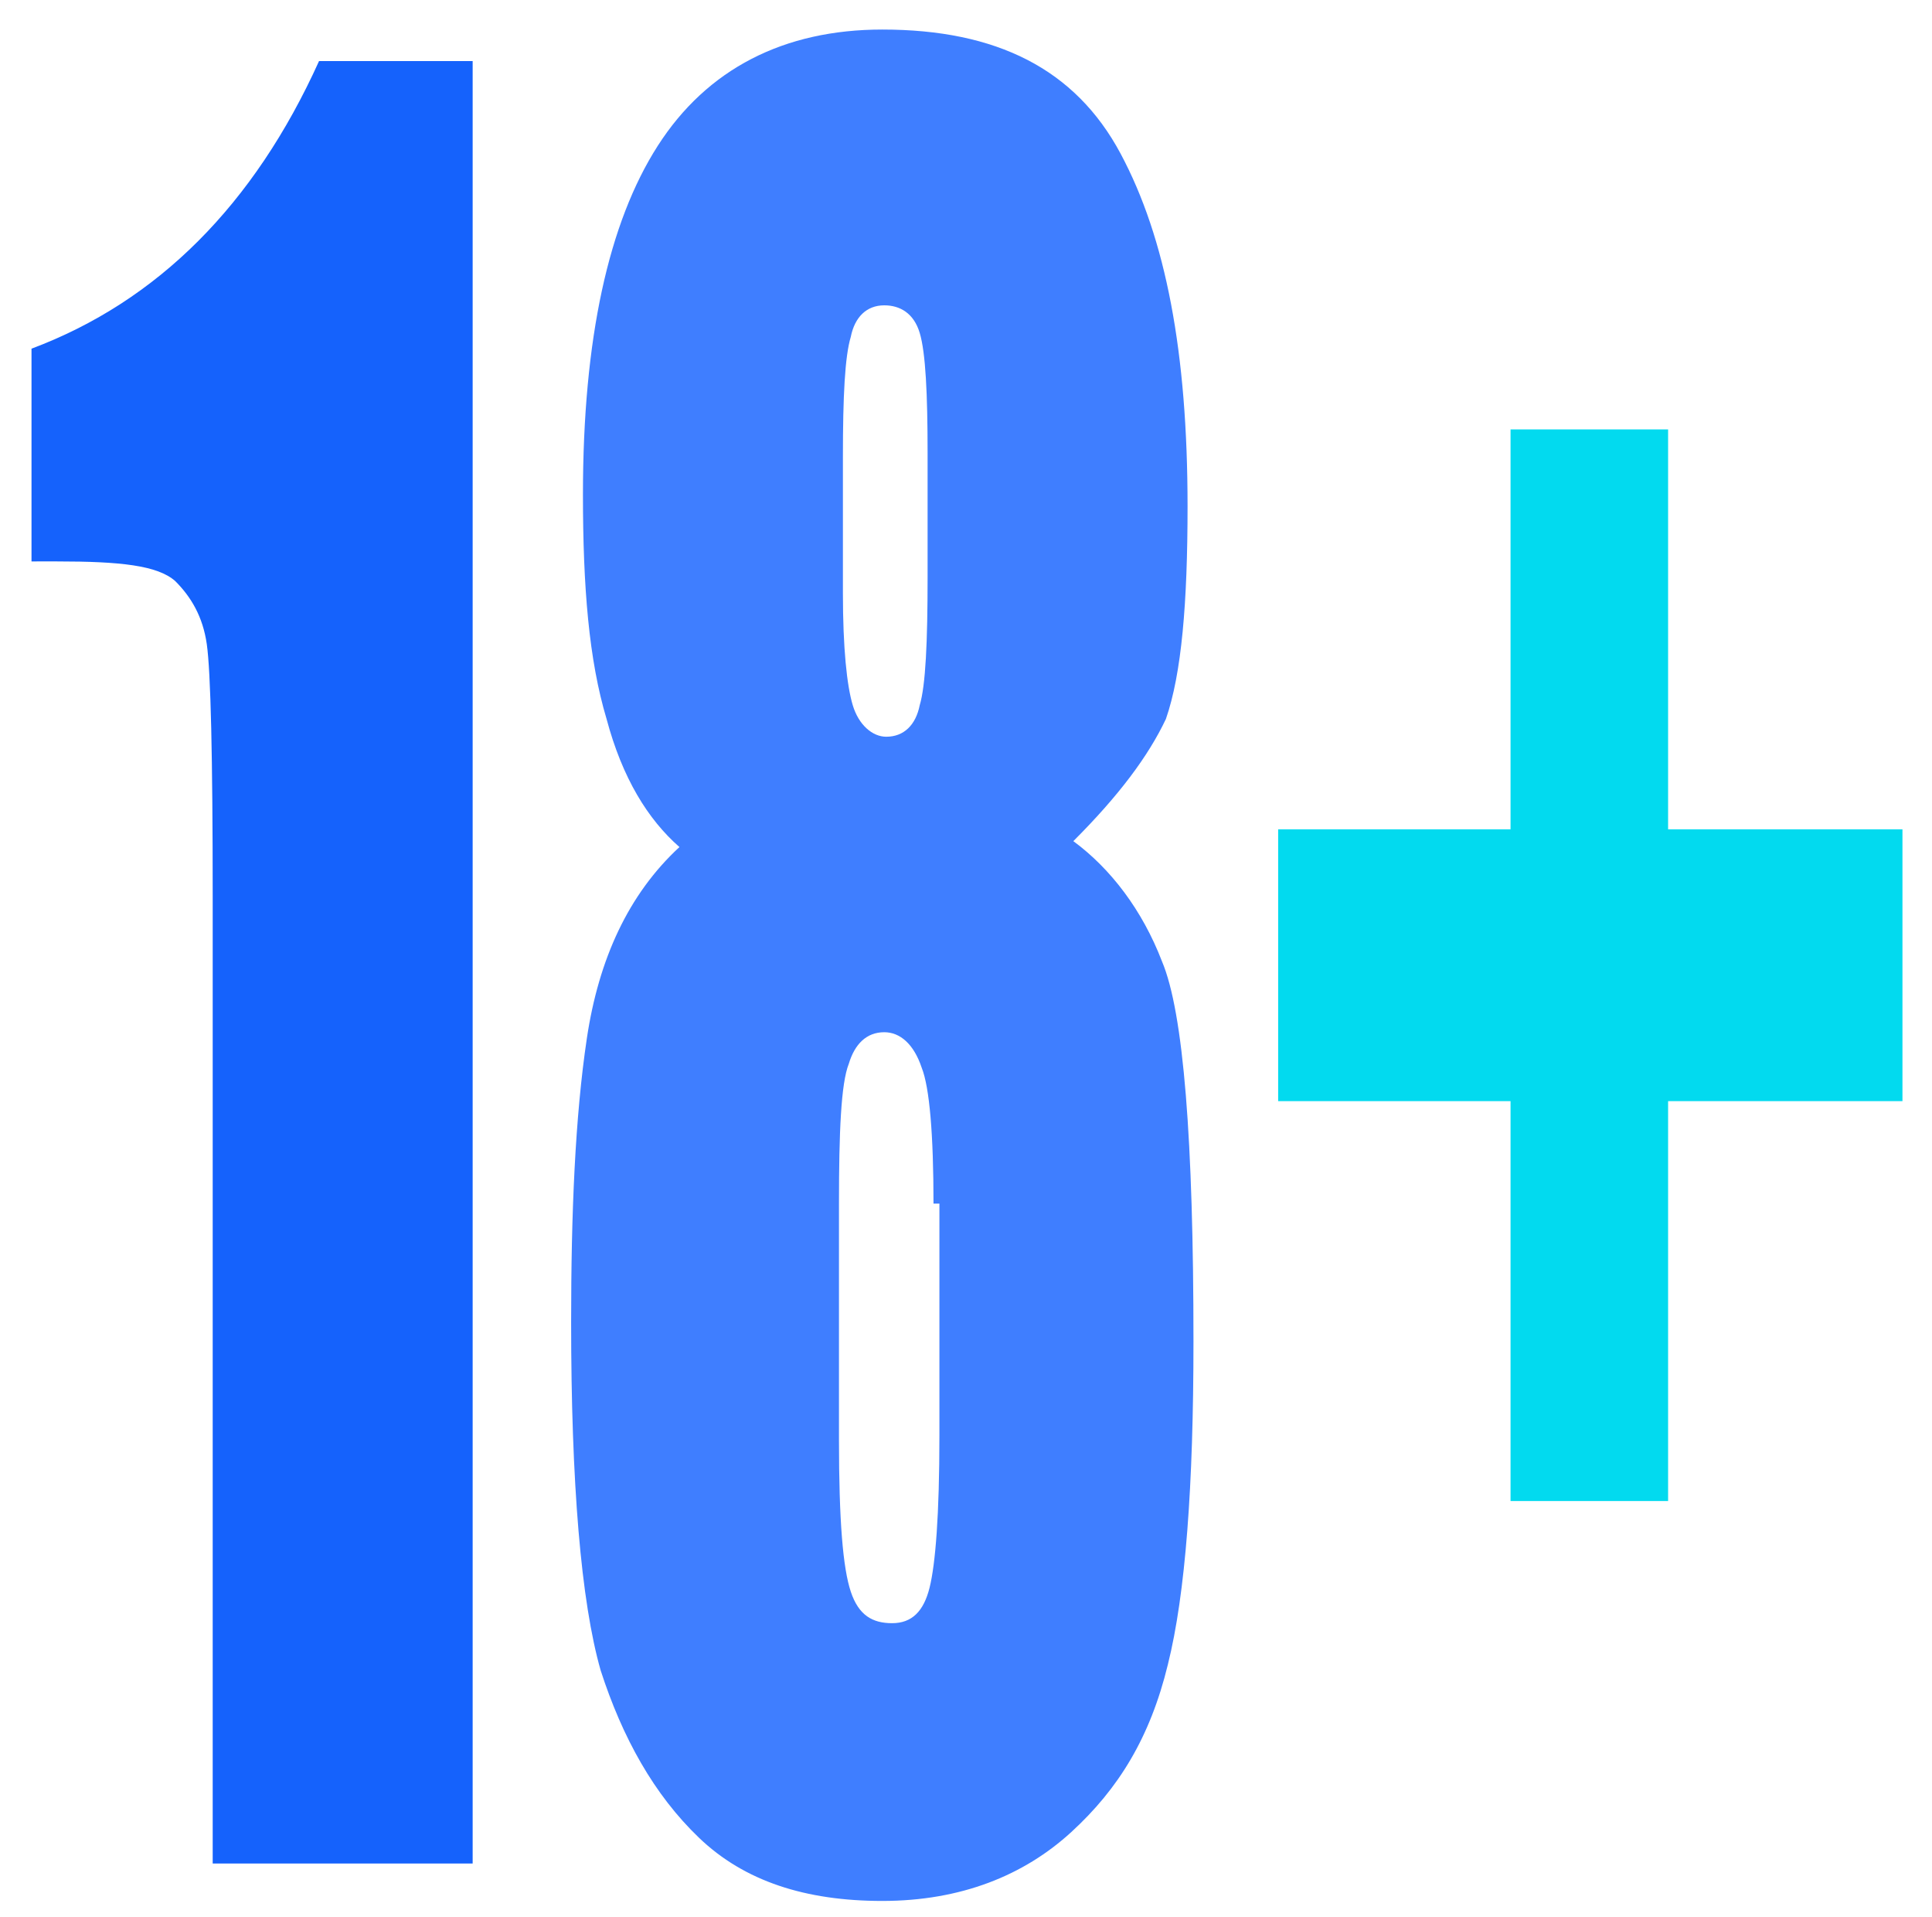 <?xml version="1.0" encoding="utf-8"?>
<!-- Generator: Adobe Illustrator 22.0.1, SVG Export Plug-In . SVG Version: 6.00 Build 0)  -->
<svg version="1.1" id="Слой_1" xmlns="http://www.w3.org/2000/svg" xmlns:xlink="http://www.w3.org/1999/xlink" x="0px" y="0px"
	 viewBox="0 0 98.1 97.3" style="enable-background:new 0 0 98.1 97.3;" xml:space="preserve">
<style type="text/css">
	.st0{fill:#1562FC;}
	.st1{fill:#3F7EFF;}
	.st2{fill:#02DAEF;}
</style>
<g>
	<path class="st0" d="M24,3.1v91.5H10.8V45.5c0-7.1-0.1-11.4-0.3-12.8c-0.2-1.4-0.8-2.4-1.6-3.2c-0.9-0.8-2.8-1-6-1H1.6V17.7
		C8,15.3,12.9,10.4,16.2,3.1C16.2,3.1,24,3.1,24,3.1z"/>
	<path class="st1" d="M54.5,42.7c1.9,1.4,3.5,3.5,4.5,6.1c1.1,2.6,1.6,9.1,1.6,19.3c0,7.3-0.4,12.8-1.3,16.4
		c-0.9,3.7-2.5,6.3-4.9,8.5c-2.4,2.2-5.6,3.5-9.6,3.5c-3.9,0-7-1-9.3-3.2s-3.9-5.1-5-8.5c-1-3.5-1.5-9.5-1.5-17.7
		c0-5.5,0.2-10.4,0.8-14.4s2.1-7.3,4.7-9.7c-1.6-1.4-2.9-3.5-3.7-6.5c-0.9-3-1.2-6.7-1.2-11.4c0-7.9,1.3-13.8,3.8-17.7
		s6.4-5.9,11.4-5.9c5.8,0,9.8,2,12.1,6.3c2.3,4.3,3.4,10.1,3.4,17.9c0,4.9-0.3,8.5-1.1,10.8C58.3,38.4,56.8,40.4,54.5,42.7z
		 M47.4,61.1c0-3.5-0.2-5.9-0.6-6.9c-0.4-1.2-1.1-1.8-1.9-1.8c-0.9,0-1.5,0.6-1.8,1.6c-0.4,1-0.5,3.5-0.5,7.1v12
		c0,4.1,0.2,6.5,0.6,7.7c0.4,1.2,1.1,1.6,2.1,1.6c1,0,1.6-0.6,1.9-1.8c0.3-1.2,0.5-3.7,0.5-7.7V61.1H47.4z M47.1,23
		c0-3-0.1-5.1-0.4-6.1c-0.3-1-1-1.4-1.8-1.4c-0.9,0-1.5,0.6-1.7,1.6c-0.3,1-0.4,3-0.4,6.1v6.9c0,2.8,0.2,4.7,0.5,5.7s1,1.6,1.7,1.6
		c0.9,0,1.5-0.6,1.7-1.6c0.3-1,0.4-3.2,0.4-6.5C47.1,29.3,47.1,23,47.1,23z"/>
	<path class="st2" d="M64.9,42.1h11.8V21.8h8v20.3h11.9v13.8H84.7v20.3h-8V55.9H64.9V42.1z"/>
</g>
</svg>
